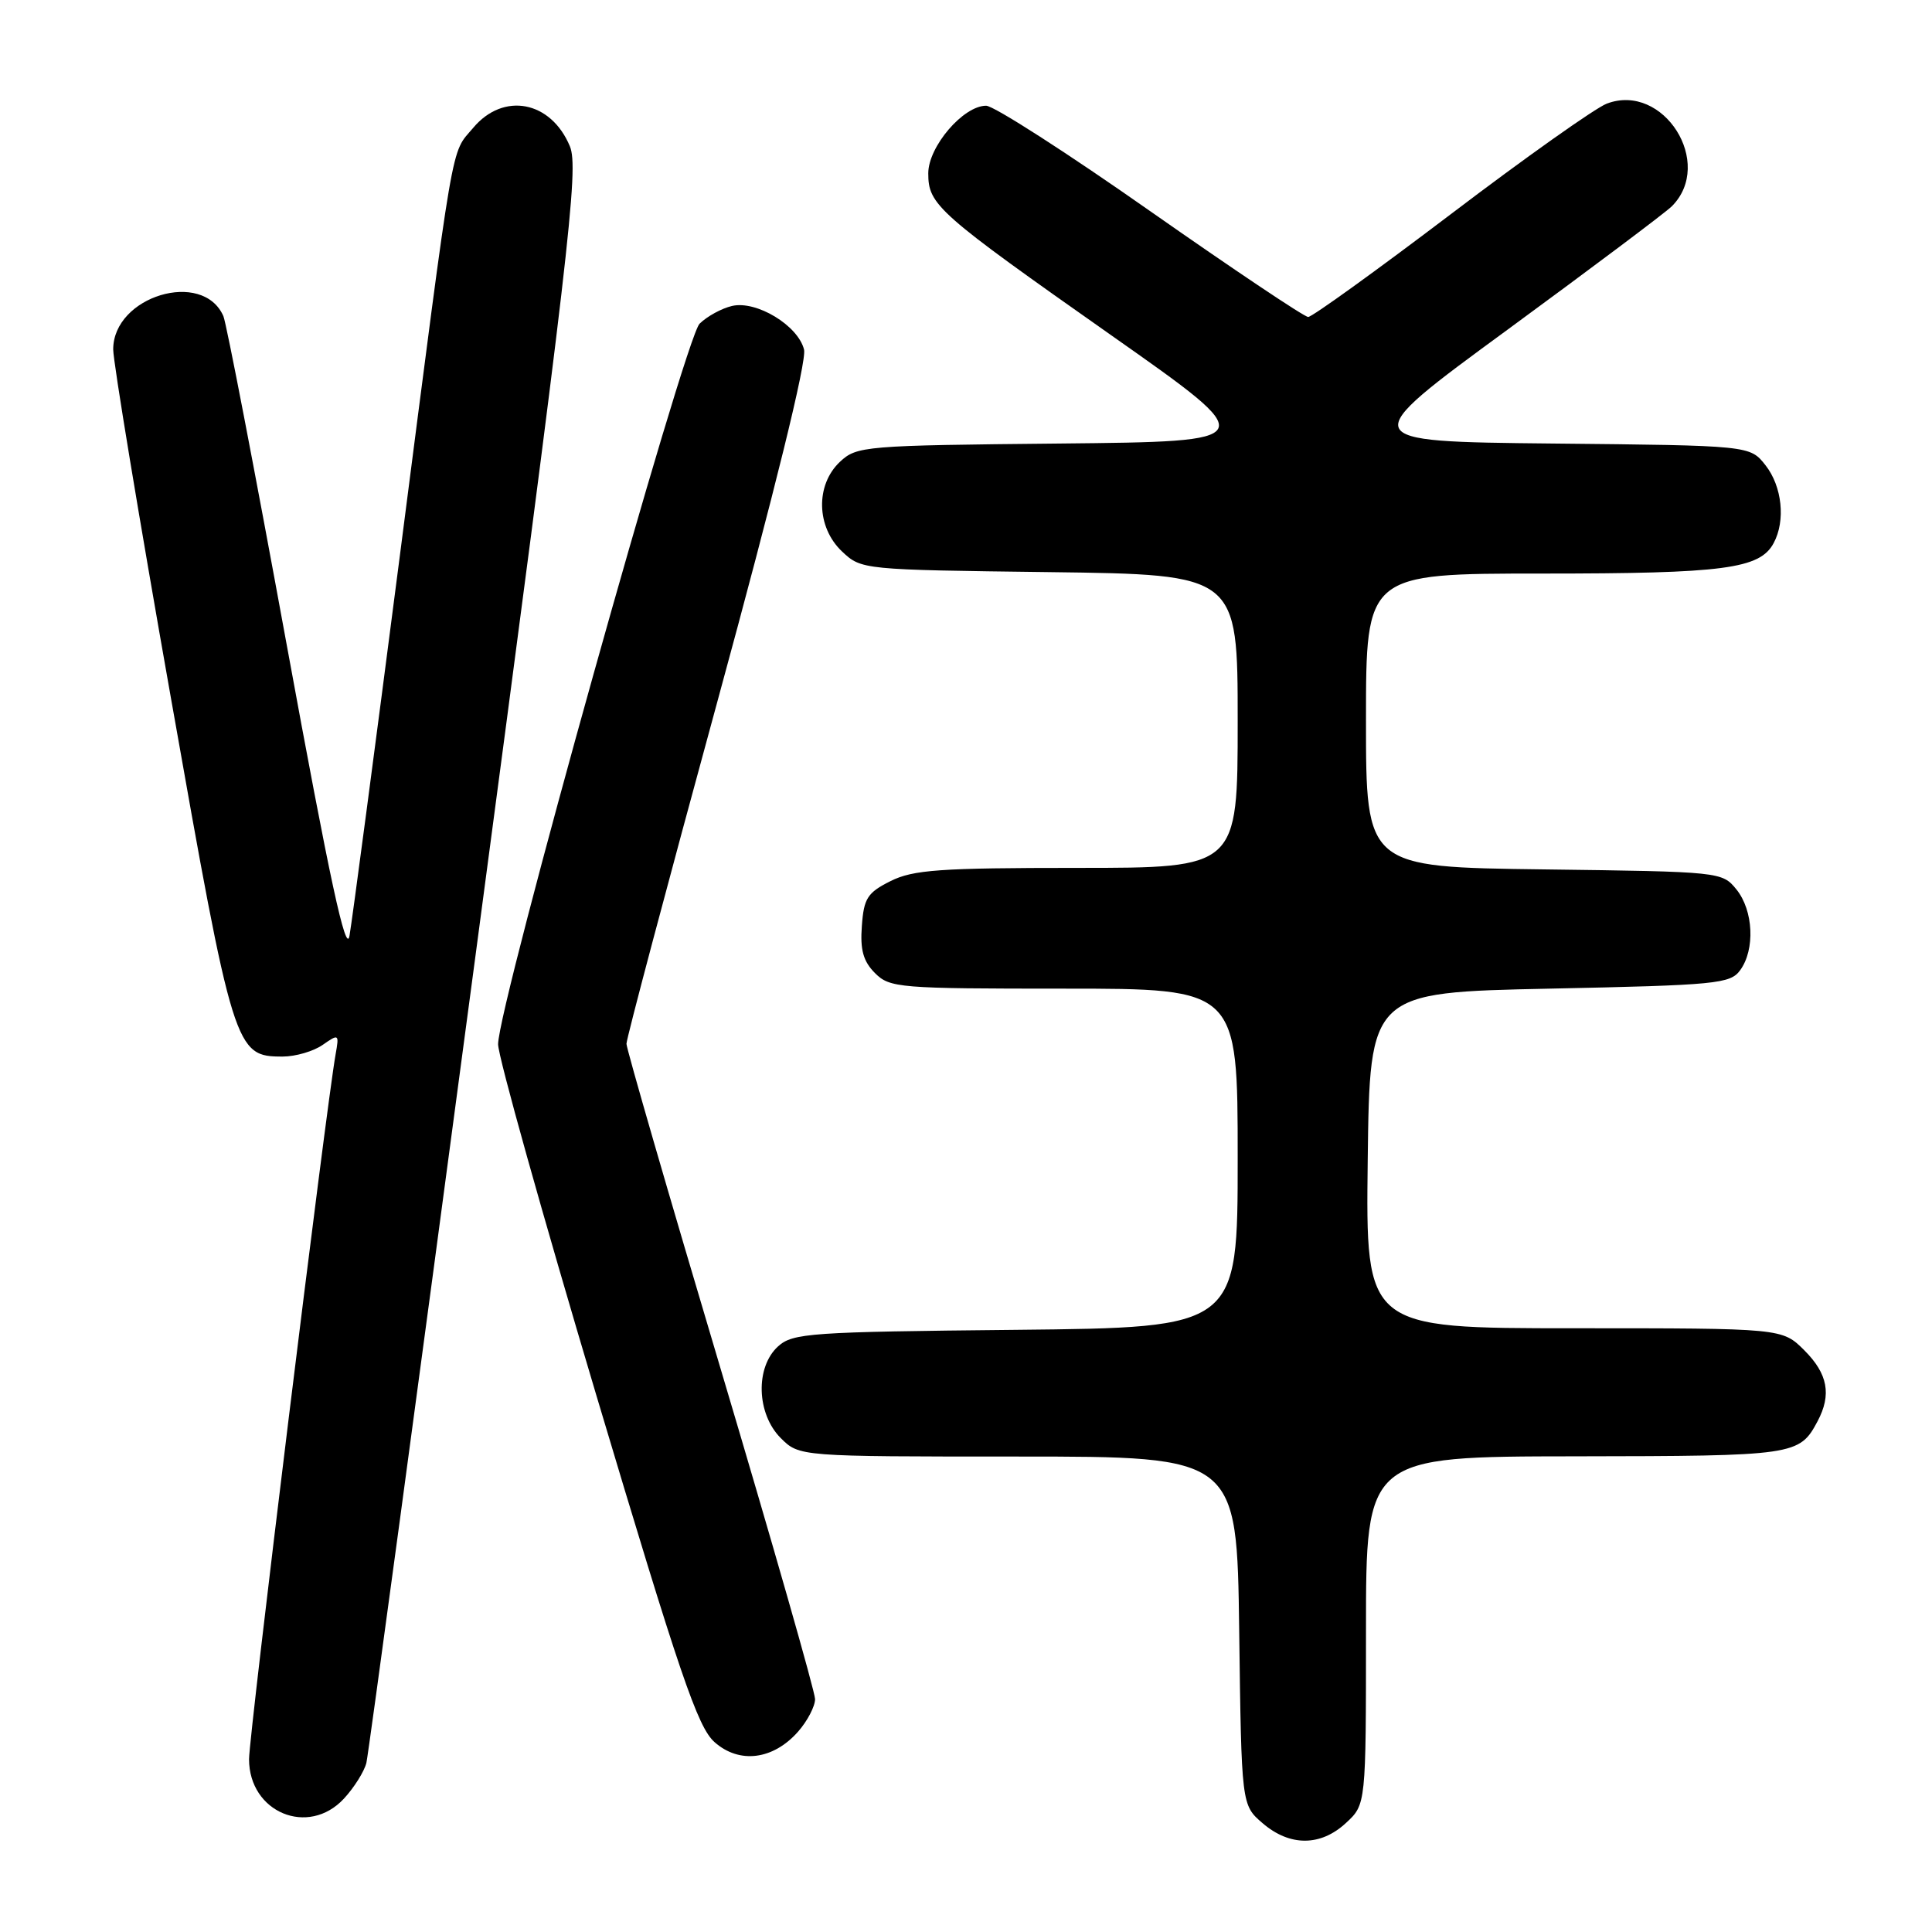 <?xml version="1.0" encoding="UTF-8" standalone="no"?>
<!DOCTYPE svg PUBLIC "-//W3C//DTD SVG 1.1//EN" "http://www.w3.org/Graphics/SVG/1.1/DTD/svg11.dtd" >
<svg xmlns="http://www.w3.org/2000/svg" xmlns:xlink="http://www.w3.org/1999/xlink" version="1.1" viewBox="0 0 256 256">
 <g >
 <path fill="currentColor"
d=" M 178.35 241.55 C 181.00 239.10 181.00 239.10 181.00 216.05 C 181.00 193.00 181.00 193.00 208.75 192.97 C 237.88 192.93 238.42 192.86 240.84 188.32 C 242.71 184.79 242.20 182.04 239.08 178.92 C 236.15 176.00 236.15 176.00 208.56 176.00 C 180.96 176.00 180.96 176.00 181.23 153.75 C 181.50 131.50 181.50 131.50 205.33 131.00 C 227.45 130.54 229.27 130.36 230.58 128.56 C 232.58 125.82 232.34 120.65 230.09 117.86 C 228.19 115.52 228.01 115.50 204.59 115.20 C 181.00 114.90 181.00 114.90 181.00 95.45 C 181.00 76.00 181.00 76.00 204.35 76.00 C 228.45 76.00 233.19 75.38 235.02 71.96 C 236.62 68.98 236.14 64.45 233.94 61.65 C 231.88 59.03 231.88 59.03 205.70 58.77 C 179.53 58.50 179.53 58.50 199.79 43.66 C 210.93 35.49 220.71 28.15 221.52 27.34 C 227.22 21.64 220.42 10.89 212.91 13.73 C 211.42 14.29 202.11 20.88 192.24 28.38 C 182.36 35.87 173.86 42.00 173.34 42.00 C 172.83 42.00 163.43 35.70 152.45 28.01 C 141.48 20.31 131.68 14.01 130.67 14.01 C 127.65 14.00 123.00 19.42 123.00 22.97 C 123.00 27.16 124.19 28.21 147.38 44.52 C 167.26 58.50 167.26 58.50 140.43 58.77 C 114.50 59.02 113.52 59.11 111.30 61.19 C 108.03 64.26 108.16 69.86 111.58 73.08 C 114.14 75.49 114.28 75.50 139.08 75.81 C 164.00 76.13 164.00 76.13 164.00 95.56 C 164.00 115.00 164.00 115.00 142.75 115.00 C 124.52 115.00 121.00 115.25 118.00 116.75 C 114.94 118.28 114.46 119.03 114.20 122.70 C 113.96 125.87 114.39 127.39 115.95 128.95 C 117.90 130.90 119.13 131.00 141.00 131.00 C 164.00 131.00 164.00 131.00 164.00 153.46 C 164.00 175.91 164.00 175.91 134.60 176.21 C 107.33 176.48 105.05 176.64 103.10 178.40 C 100.06 181.16 100.24 187.33 103.45 190.55 C 105.91 193.00 105.91 193.00 134.90 193.00 C 163.90 193.00 163.90 193.00 164.20 216.09 C 164.50 239.18 164.50 239.18 167.31 241.59 C 170.91 244.68 174.99 244.67 178.35 241.55 Z  M 45.57 238.33 C 46.93 236.86 48.27 234.72 48.55 233.58 C 48.82 232.44 55.30 184.50 62.95 127.05 C 75.47 33.00 76.72 22.27 75.51 19.38 C 73.00 13.36 66.72 12.16 62.71 16.93 C 59.68 20.53 60.30 16.92 53.00 73.50 C 49.66 99.35 46.65 122.07 46.31 123.99 C 45.85 126.58 43.72 116.72 38.00 85.49 C 33.77 62.39 29.99 42.77 29.60 41.89 C 26.87 35.66 15.00 39.25 15.00 46.30 C 15.00 47.94 18.43 68.68 22.63 92.39 C 30.93 139.35 31.14 140.00 37.45 140.00 C 39.16 140.00 41.55 139.30 42.76 138.45 C 44.90 136.96 44.95 137.00 44.47 139.70 C 43.21 146.77 33.00 229.91 33.00 233.10 C 33.00 240.16 40.85 243.42 45.57 238.33 Z  M 105.75 229.45 C 106.99 228.04 108.00 226.10 108.00 225.14 C 108.00 224.18 102.38 204.52 95.51 181.45 C 88.63 158.38 83.01 138.96 83.01 138.31 C 83.00 137.65 88.43 117.22 95.07 92.91 C 102.69 64.99 106.92 47.82 106.54 46.32 C 105.74 43.12 100.23 39.79 97.00 40.54 C 95.62 40.86 93.69 41.92 92.70 42.89 C 90.74 44.82 66.00 133.26 66.00 138.37 C 66.00 139.97 71.86 160.90 79.02 184.89 C 90.07 221.89 92.44 228.86 94.68 230.84 C 97.97 233.76 102.45 233.19 105.75 229.45 Z "/>
</g>
</svg>